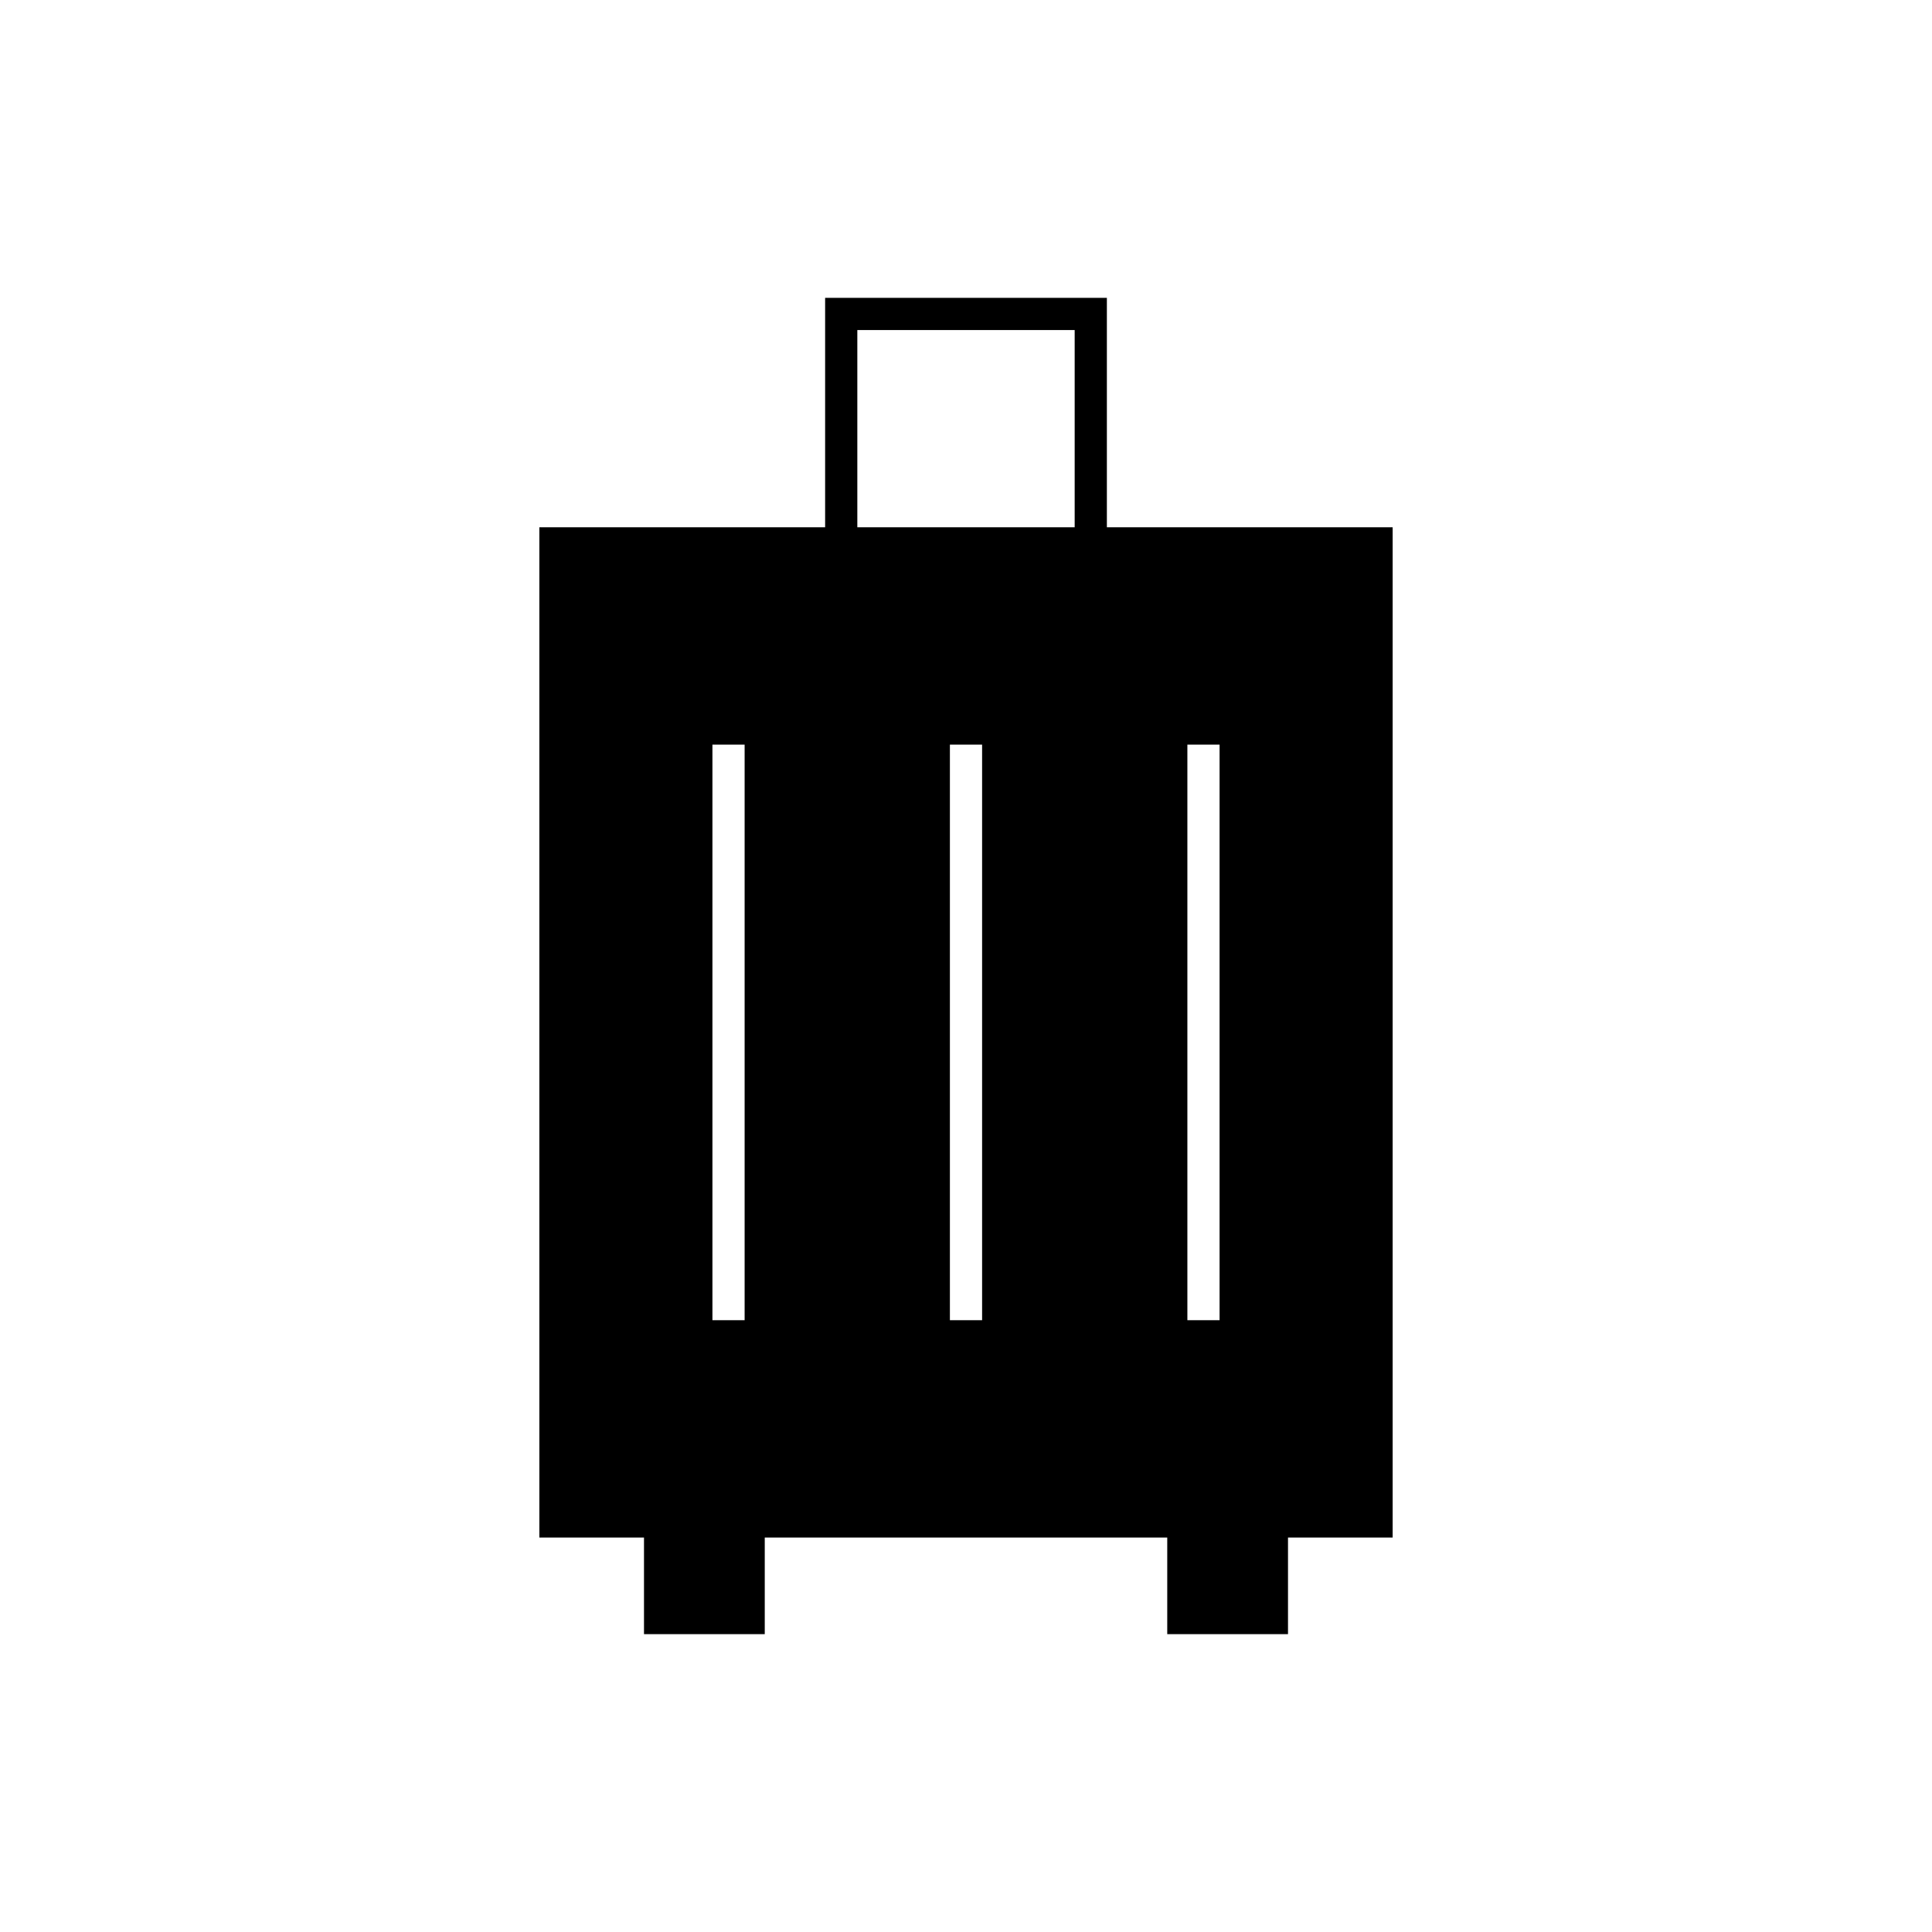 <svg xmlns="http://www.w3.org/2000/svg" height="20" viewBox="0 -960 960 960" width="20"><path d="M320-196h-52v-502h142v-114h140v114h142v502h-52v48h-60v-48H380v48h-60v-48Zm106-502h108v-98H426v98Zm-72 394h16v-286h-16v286Zm118 0h16v-286h-16v286Zm118 0h16v-286h-16v286Z"/></svg>
